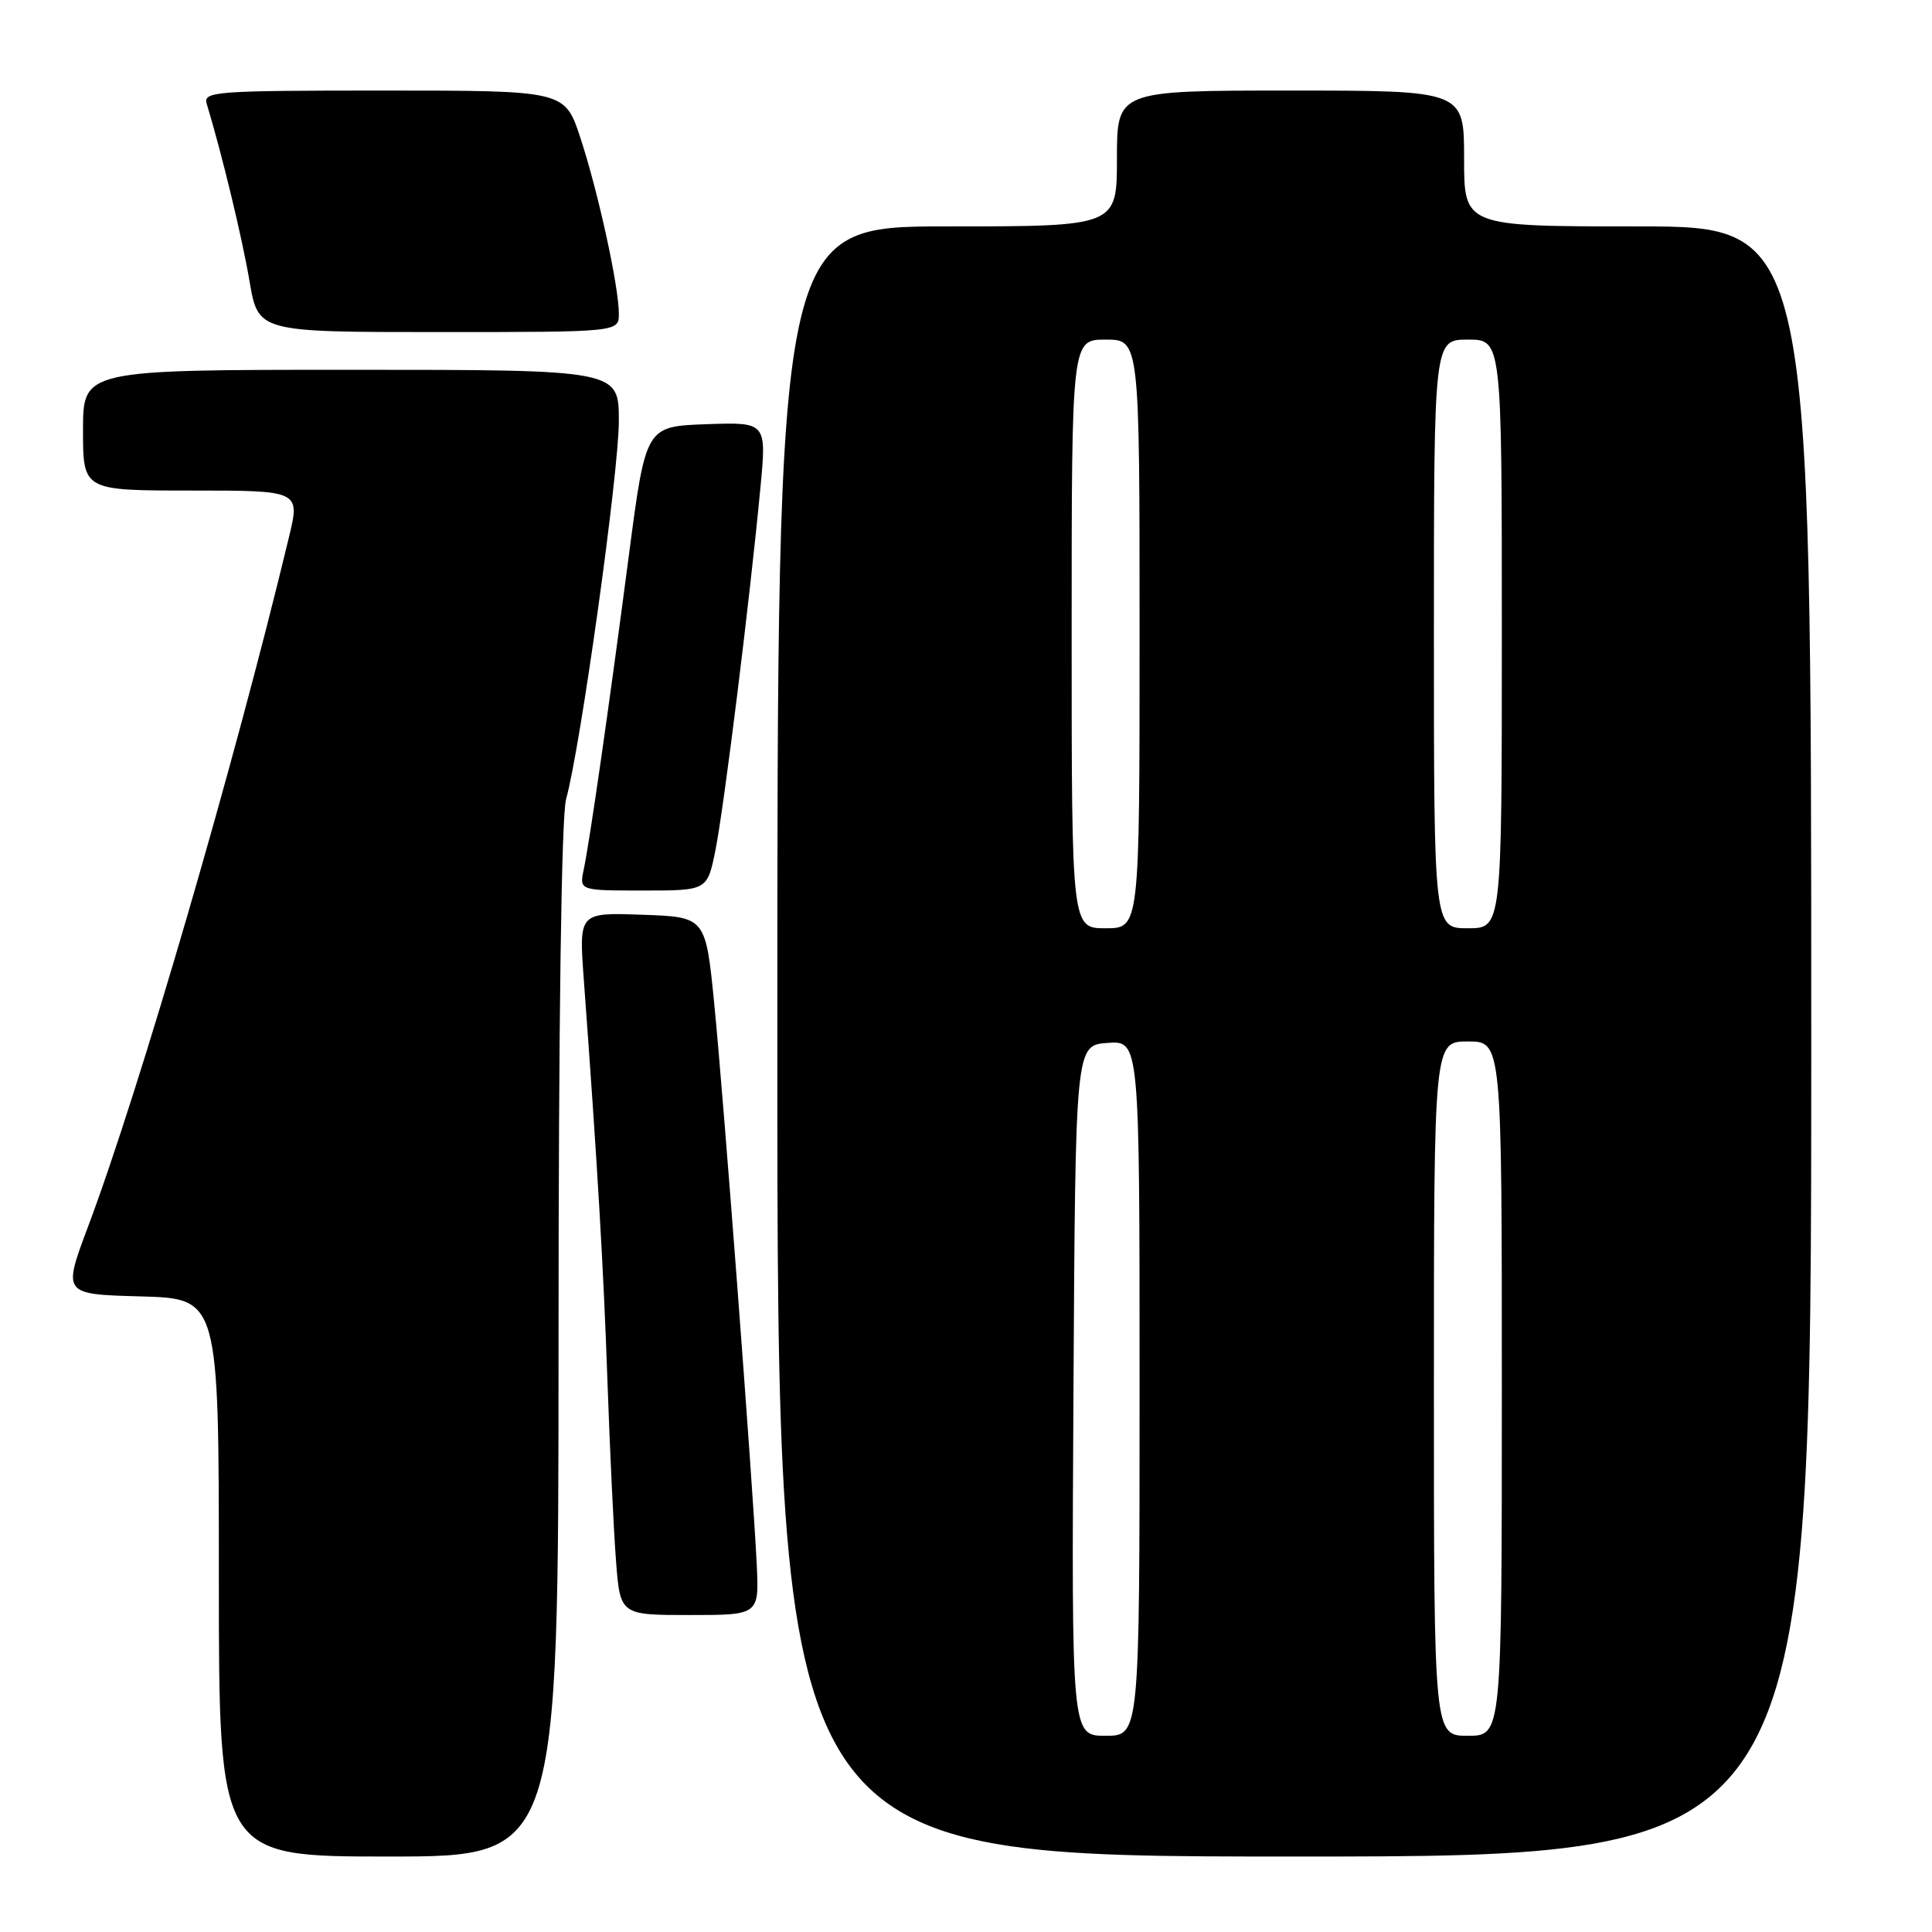 <?xml version="1.0" encoding="UTF-8" standalone="no"?>
<!DOCTYPE svg PUBLIC "-//W3C//DTD SVG 1.1//EN" "http://www.w3.org/Graphics/SVG/1.1/DTD/svg11.dtd" >
<svg xmlns="http://www.w3.org/2000/svg" xmlns:xlink="http://www.w3.org/1999/xlink" version="1.1" viewBox="0 0 256 256">
 <g >
 <path fill="currentColor"
d=" M 74.01 177.75 C 74.01 135.17 74.39 108.14 75.01 105.89 C 76.92 99.04 82.00 62.59 82.00 55.80 C 82.00 49.00 82.00 49.00 46.50 49.00 C 11.00 49.00 11.00 49.00 11.00 57.00 C 11.00 65.00 11.00 65.00 25.39 65.00 C 39.78 65.00 39.78 65.00 38.27 71.25 C 31.13 101.00 18.47 144.43 11.68 162.50 C 8.30 171.50 8.30 171.50 18.65 171.78 C 29.00 172.07 29.00 172.07 29.00 209.03 C 29.00 246.00 29.00 246.00 51.50 246.00 C 74.00 246.00 74.00 246.00 74.01 177.75 Z  M 240.00 138.00 C 240.00 30.00 240.00 30.00 217.00 30.00 C 194.00 30.00 194.00 30.00 194.00 21.00 C 194.00 12.00 194.00 12.00 171.00 12.00 C 148.00 12.00 148.00 12.00 148.00 21.00 C 148.00 30.00 148.00 30.00 125.50 30.00 C 103.00 30.00 103.00 30.00 103.00 138.00 C 103.00 246.00 103.00 246.00 171.50 246.00 C 240.00 246.00 240.00 246.00 240.00 138.00 Z  M 100.27 207.25 C 99.73 196.34 95.88 145.49 94.64 133.00 C 93.50 121.50 93.50 121.50 85.10 121.21 C 76.71 120.91 76.71 120.91 77.35 129.71 C 79.17 154.39 79.97 168.00 80.49 183.00 C 80.81 192.07 81.31 202.76 81.62 206.75 C 82.17 214.00 82.17 214.00 91.38 214.00 C 100.59 214.00 100.59 214.00 100.27 207.25 Z  M 94.80 112.65 C 95.94 106.98 99.36 79.42 100.75 64.71 C 101.59 55.93 101.59 55.93 93.58 56.21 C 85.57 56.50 85.57 56.50 83.34 73.50 C 80.70 93.67 78.15 111.43 77.34 115.25 C 76.77 118.00 76.77 118.00 85.25 118.00 C 93.72 118.00 93.72 118.00 94.80 112.65 Z  M 82.00 41.57 C 82.00 37.95 79.25 25.38 76.90 18.25 C 74.84 12.00 74.84 12.00 50.85 12.00 C 28.47 12.00 26.90 12.12 27.39 13.75 C 29.43 20.48 32.10 31.56 33.06 37.25 C 34.21 44.00 34.21 44.00 58.10 44.00 C 82.00 44.00 82.00 44.00 82.00 41.57 Z  M 142.24 184.25 C 142.50 138.50 142.50 138.50 146.75 138.19 C 151.00 137.89 151.00 137.89 151.00 183.94 C 151.00 230.00 151.00 230.00 146.49 230.00 C 141.98 230.00 141.98 230.00 142.24 184.25 Z  M 190.00 184.00 C 190.00 138.00 190.00 138.00 194.50 138.00 C 199.00 138.00 199.00 138.00 199.00 184.00 C 199.00 230.00 199.00 230.00 194.50 230.00 C 190.00 230.00 190.00 230.00 190.00 184.00 Z  M 142.00 84.00 C 142.00 45.00 142.00 45.00 146.50 45.00 C 151.00 45.00 151.00 45.00 151.00 84.00 C 151.00 123.00 151.00 123.00 146.50 123.00 C 142.00 123.00 142.00 123.00 142.00 84.00 Z  M 190.00 84.00 C 190.00 45.00 190.00 45.00 194.50 45.00 C 199.00 45.00 199.00 45.00 199.00 84.00 C 199.00 123.00 199.00 123.00 194.50 123.00 C 190.00 123.00 190.00 123.00 190.00 84.00 Z "/>
</g>
</svg>